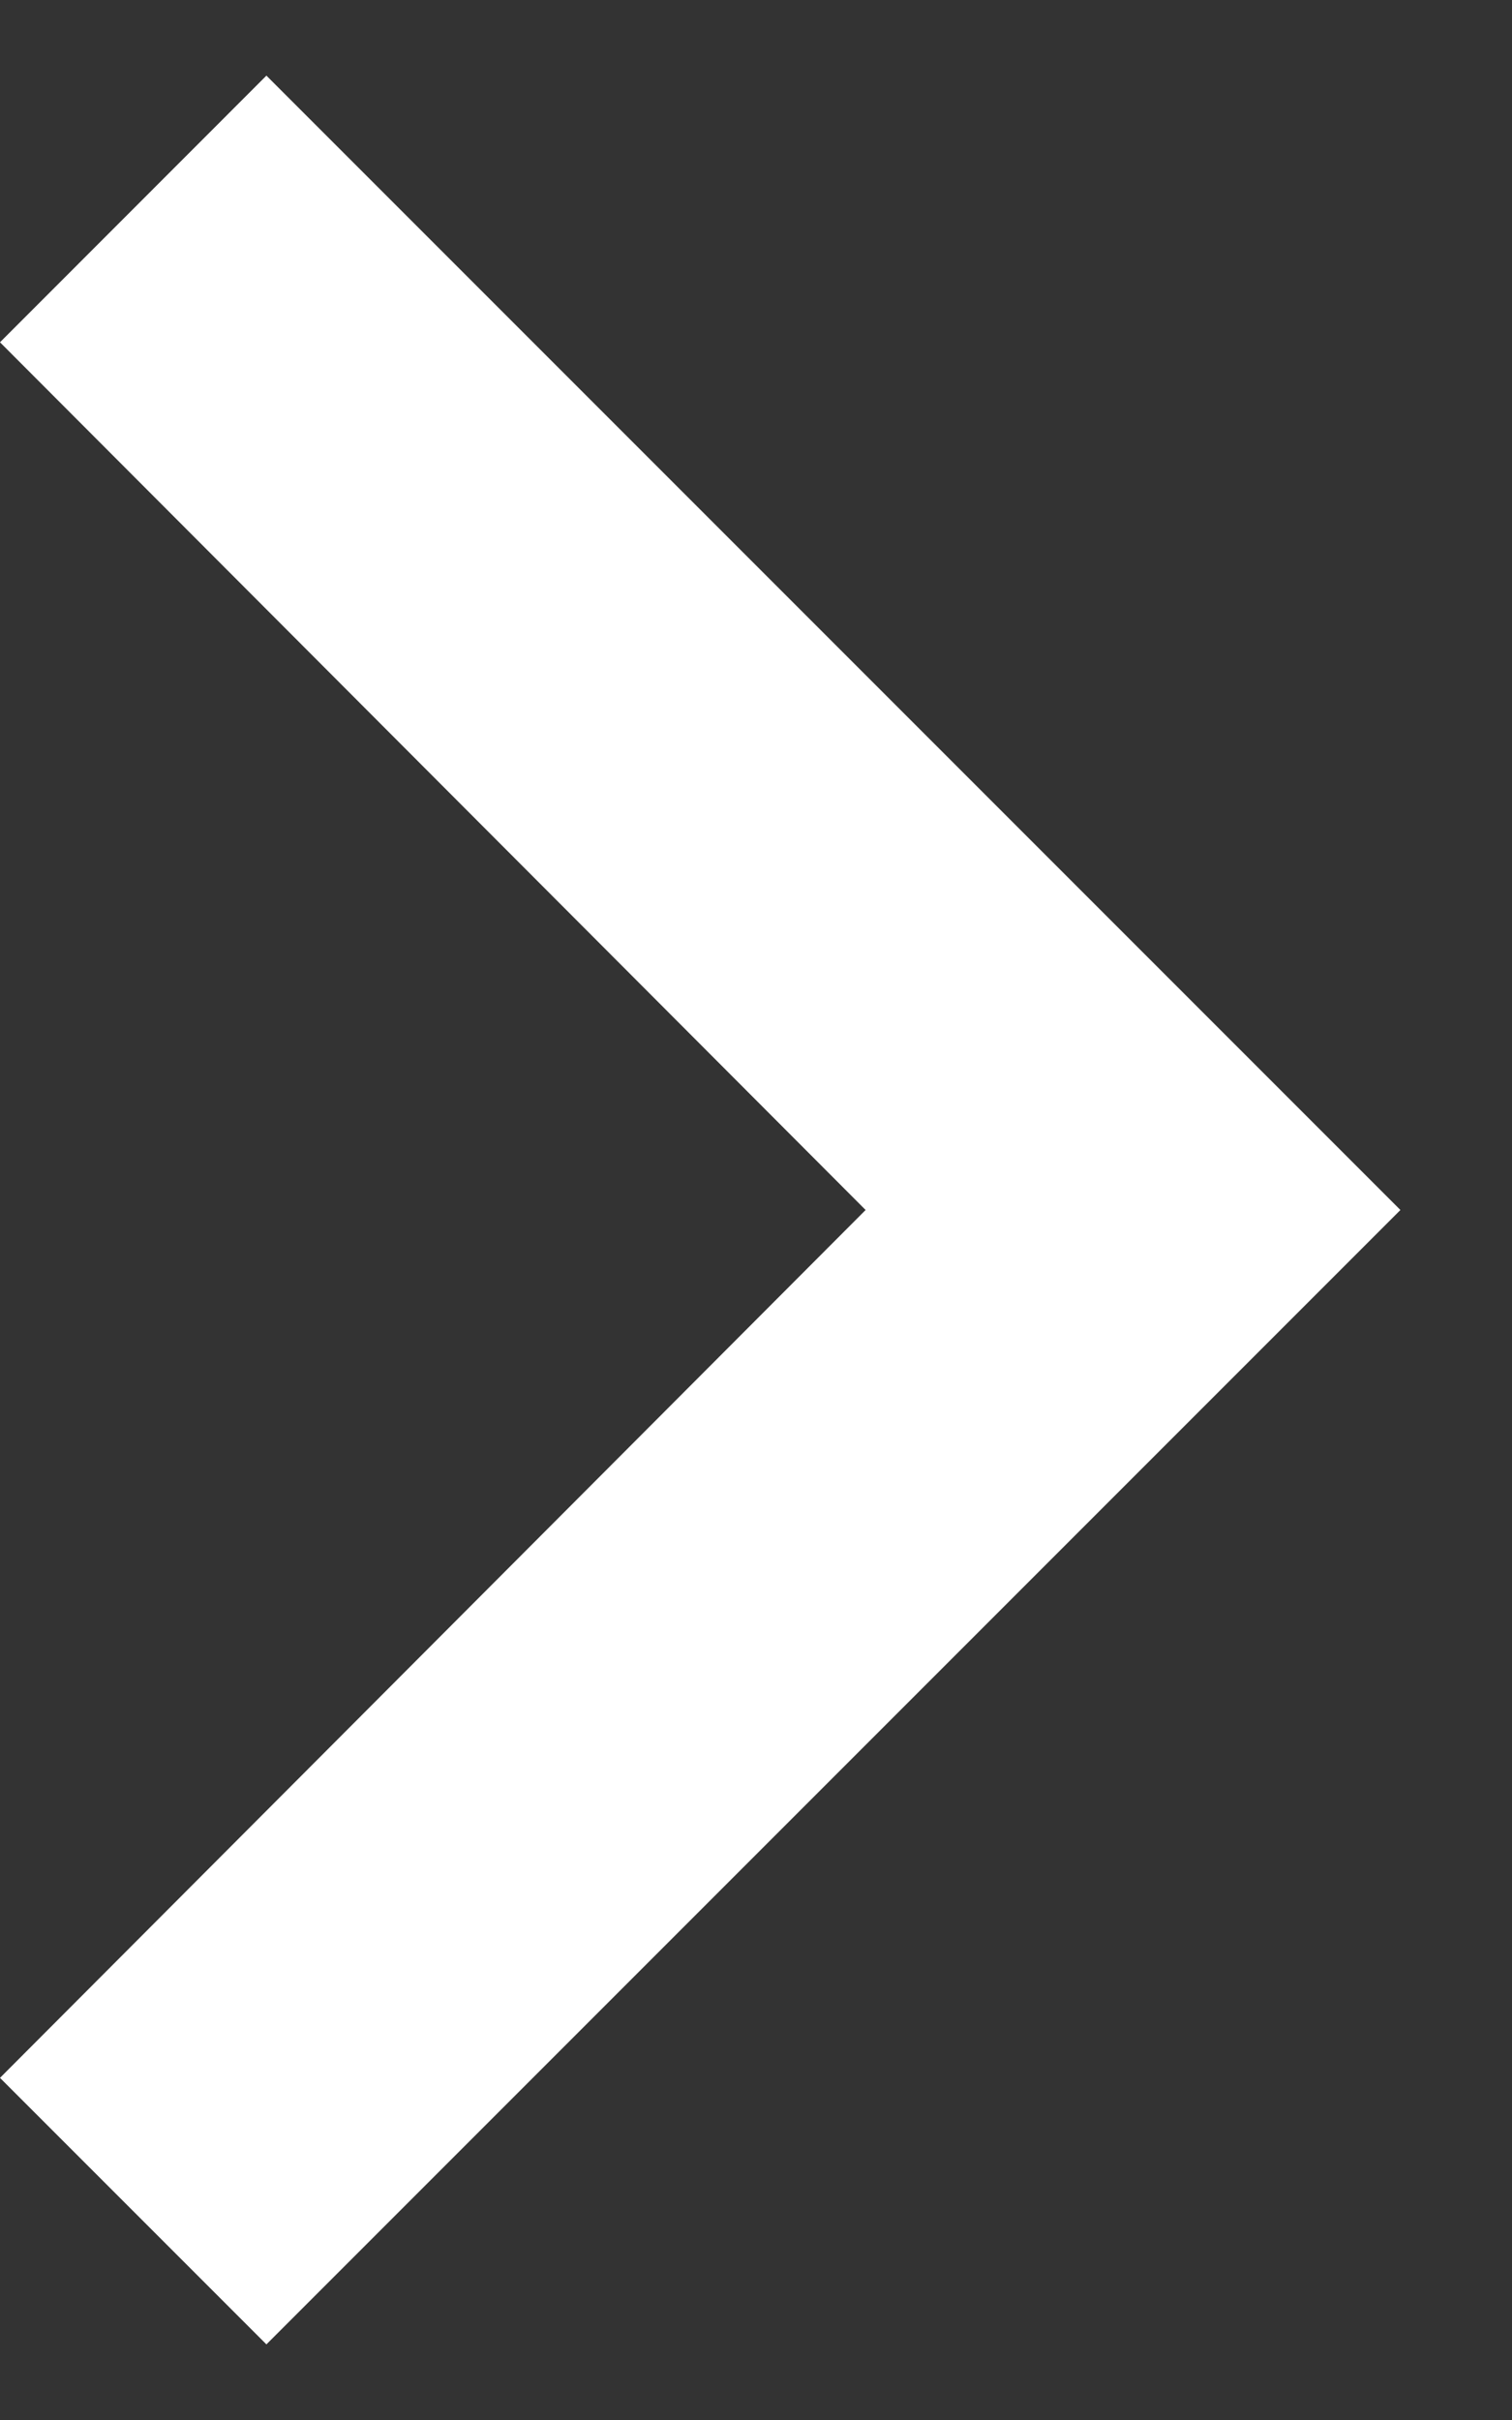 <svg width="10" height="16" viewBox="0 0 10 16" fill="none" xmlns="http://www.w3.org/2000/svg">
<rect x="0" y="0" width="10" height="16" fill="#333333" stroke="none"/>
<path d="M-4.95911e-05 2.263L5.725 8L-4.95911e-05 13.738L1.762 15.5L9.262 8L1.762 0.5L-4.95911e-05 2.263Z" fill="white"/>
</svg>
